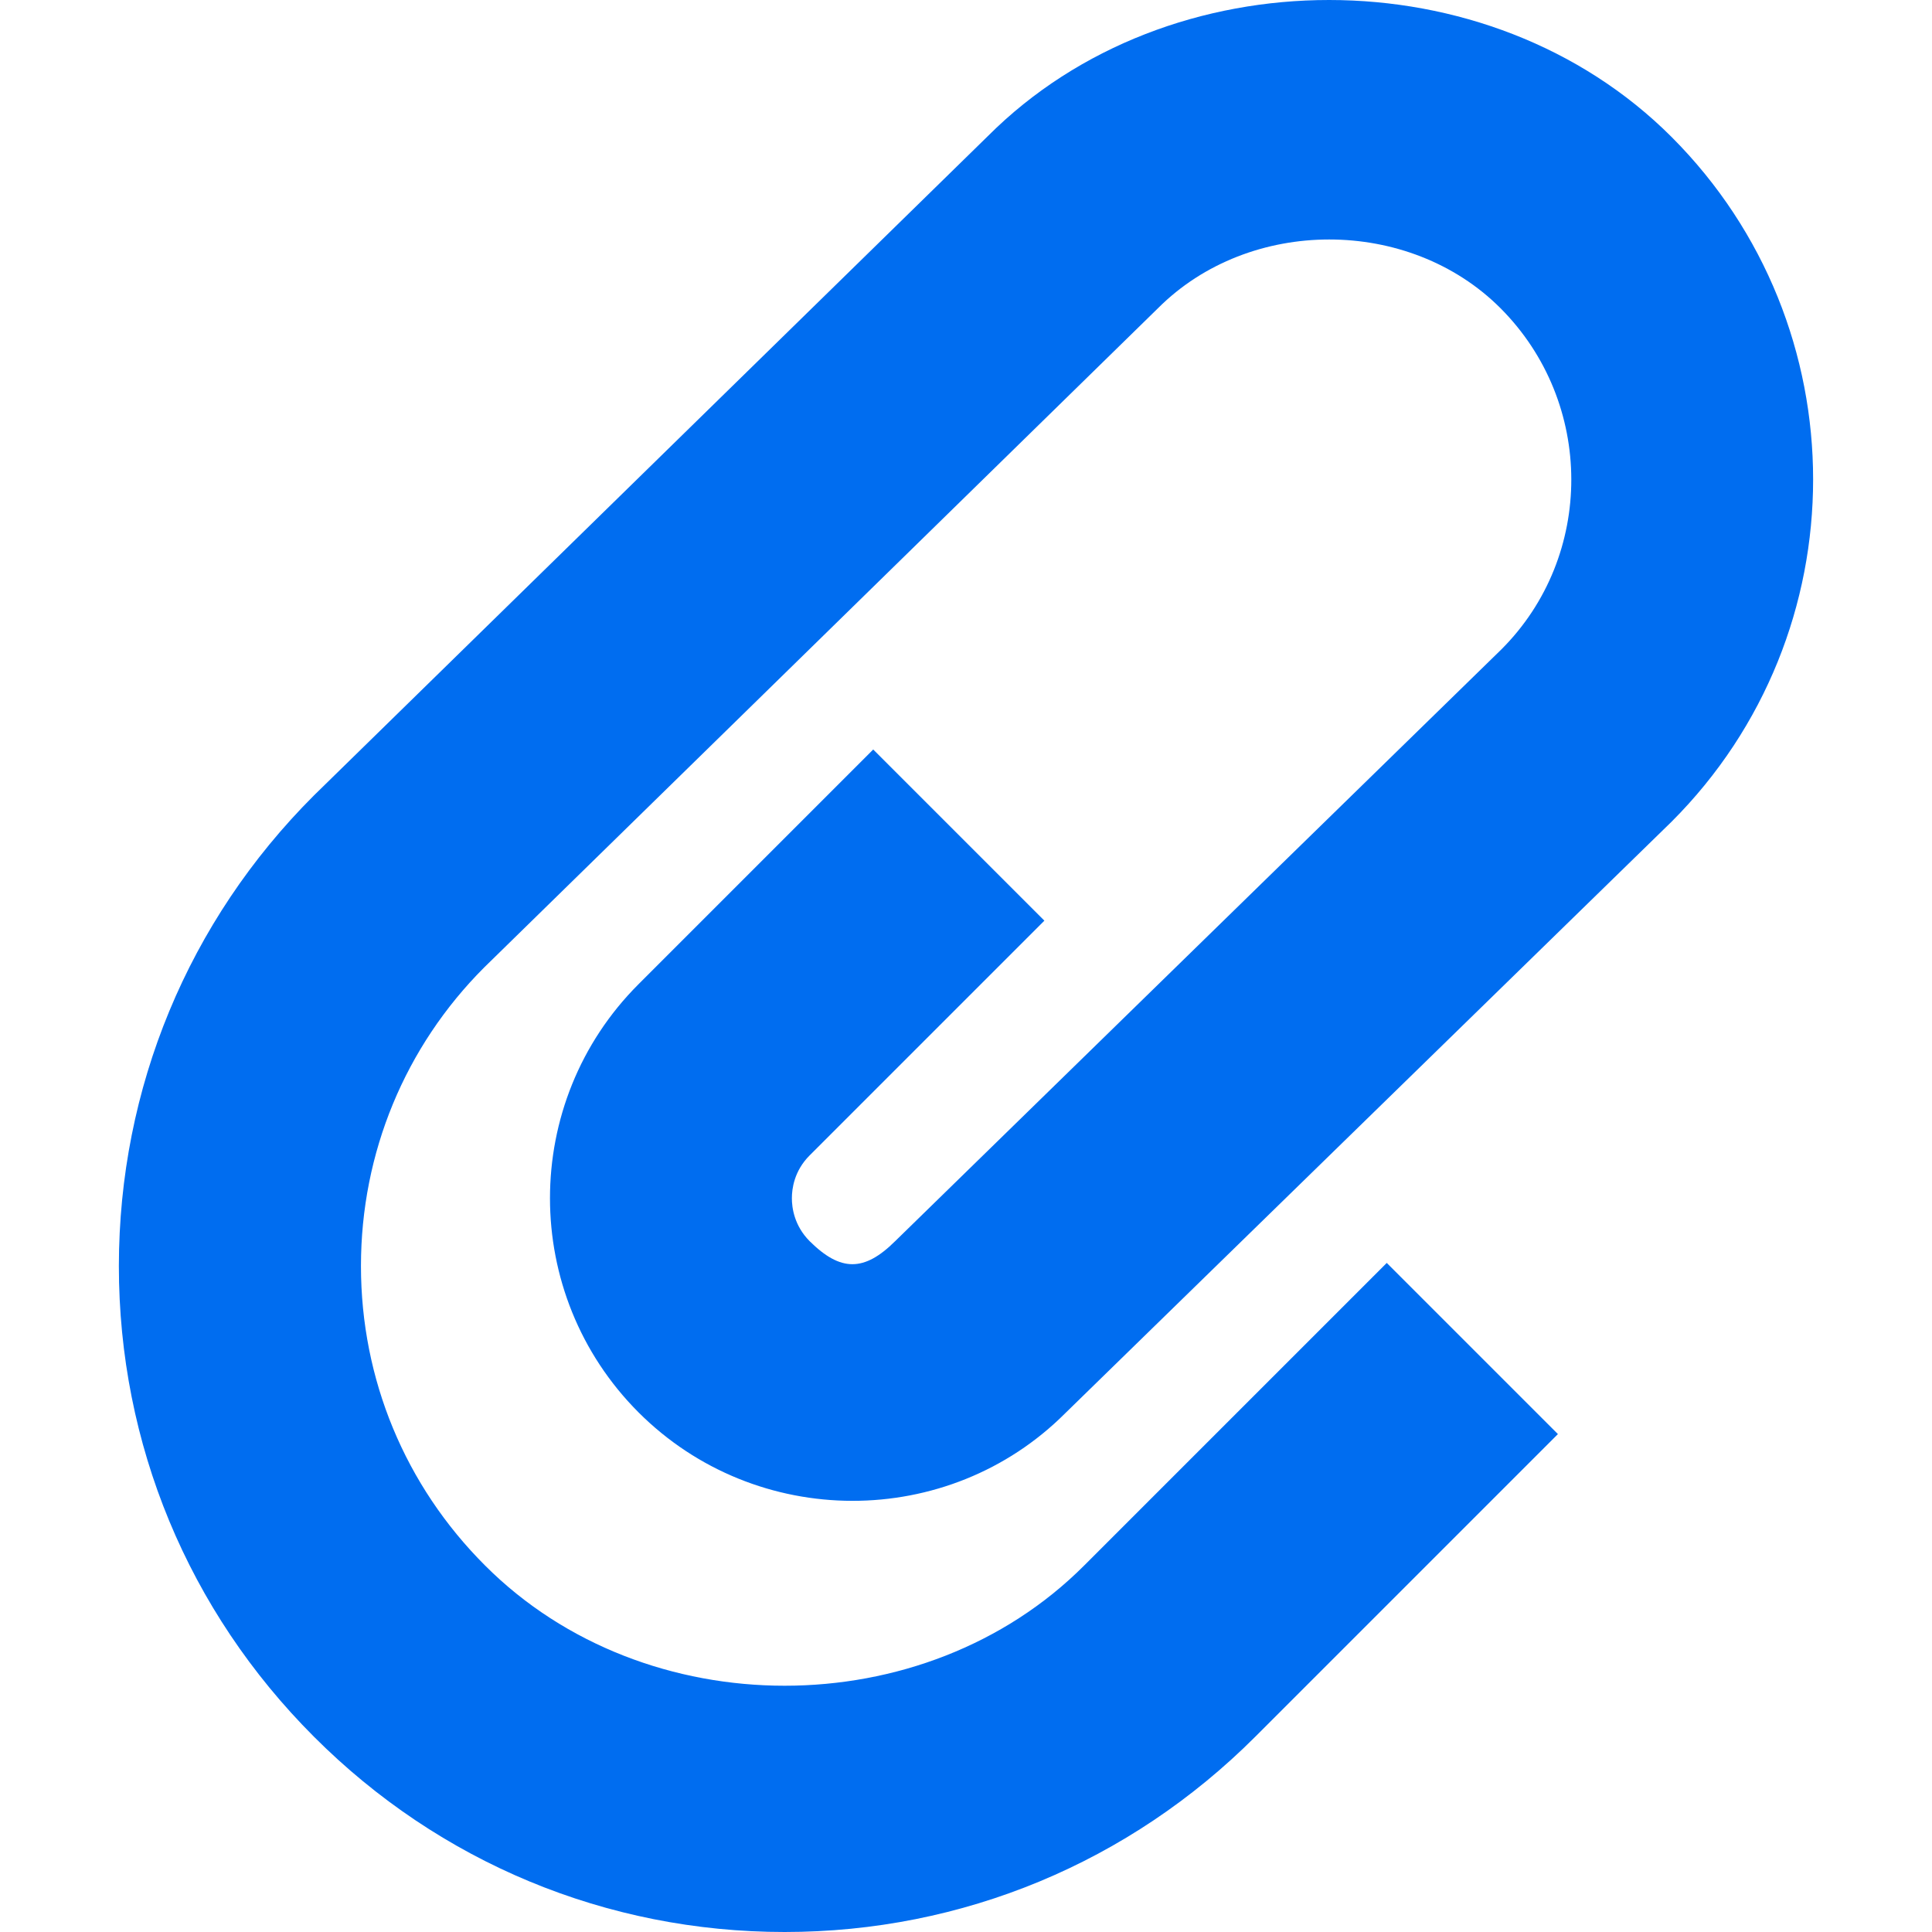 <?xml version="1.0" encoding="iso-8859-1"?>
<!-- Generator: Adobe Illustrator 18.1.1, SVG Export Plug-In . SVG Version: 6.00 Build 0)  -->
<svg xmlns="http://www.w3.org/2000/svg" xmlns:xlink="http://www.w3.org/1999/xlink" version="1.1" id="Capa_1" x="0px" y="0px" viewBox="0 0 31.922 31.922" style="enable-background:new 0 0 31.922 31.922;" xml:space="preserve" width="512px" height="512px">
<g>
	<g id="paperclip">
		<path d="M12.964,31.922c-2.939,0-5.701-1.148-7.777-3.227c-2.078-2.078-3.223-4.836-3.223-7.777    c0.002-2.938,1.145-5.699,3.223-7.775L16.323,2.248C19.315-0.746,24.6-0.758,27.62,2.264c3.117,3.121,3.117,8.195,0,11.312    L17.6,23.351c-1.93,1.93-5.102,1.934-7.051-0.016c-1.949-1.953-1.949-5.123,0-7.072l3.879-3.879l2.828,2.828l-3.879,3.879    c-0.256,0.256-0.293,0.553-0.293,0.707s0.037,0.451,0.293,0.709c0.512,0.508,0.902,0.508,1.414,0l10.016-9.777    c1.543-1.541,1.543-4.078-0.016-5.639c-1.512-1.512-4.145-1.512-5.656,0L7.999,15.986c-1.306,1.307-2.035,3.063-2.035,4.932    c0,1.871,0.729,3.629,2.051,4.949c2.645,2.648,7.254,2.648,9.898,0l5-5l2.828,2.828l-5,5    C18.663,30.773,15.902,31.922,12.964,31.922z" fill="#006DF0"/>
	</g>
</g>
<g>
</g>
<g>
</g>
<g>
</g>
<g>
</g>
<g>
</g>
<g>
</g>
<g>
</g>
<g>
</g>
<g>
</g>
<g>
</g>
<g>
</g>
<g>
</g>
<g>
</g>
<g>
</g>
<g>
</g>
</svg>
